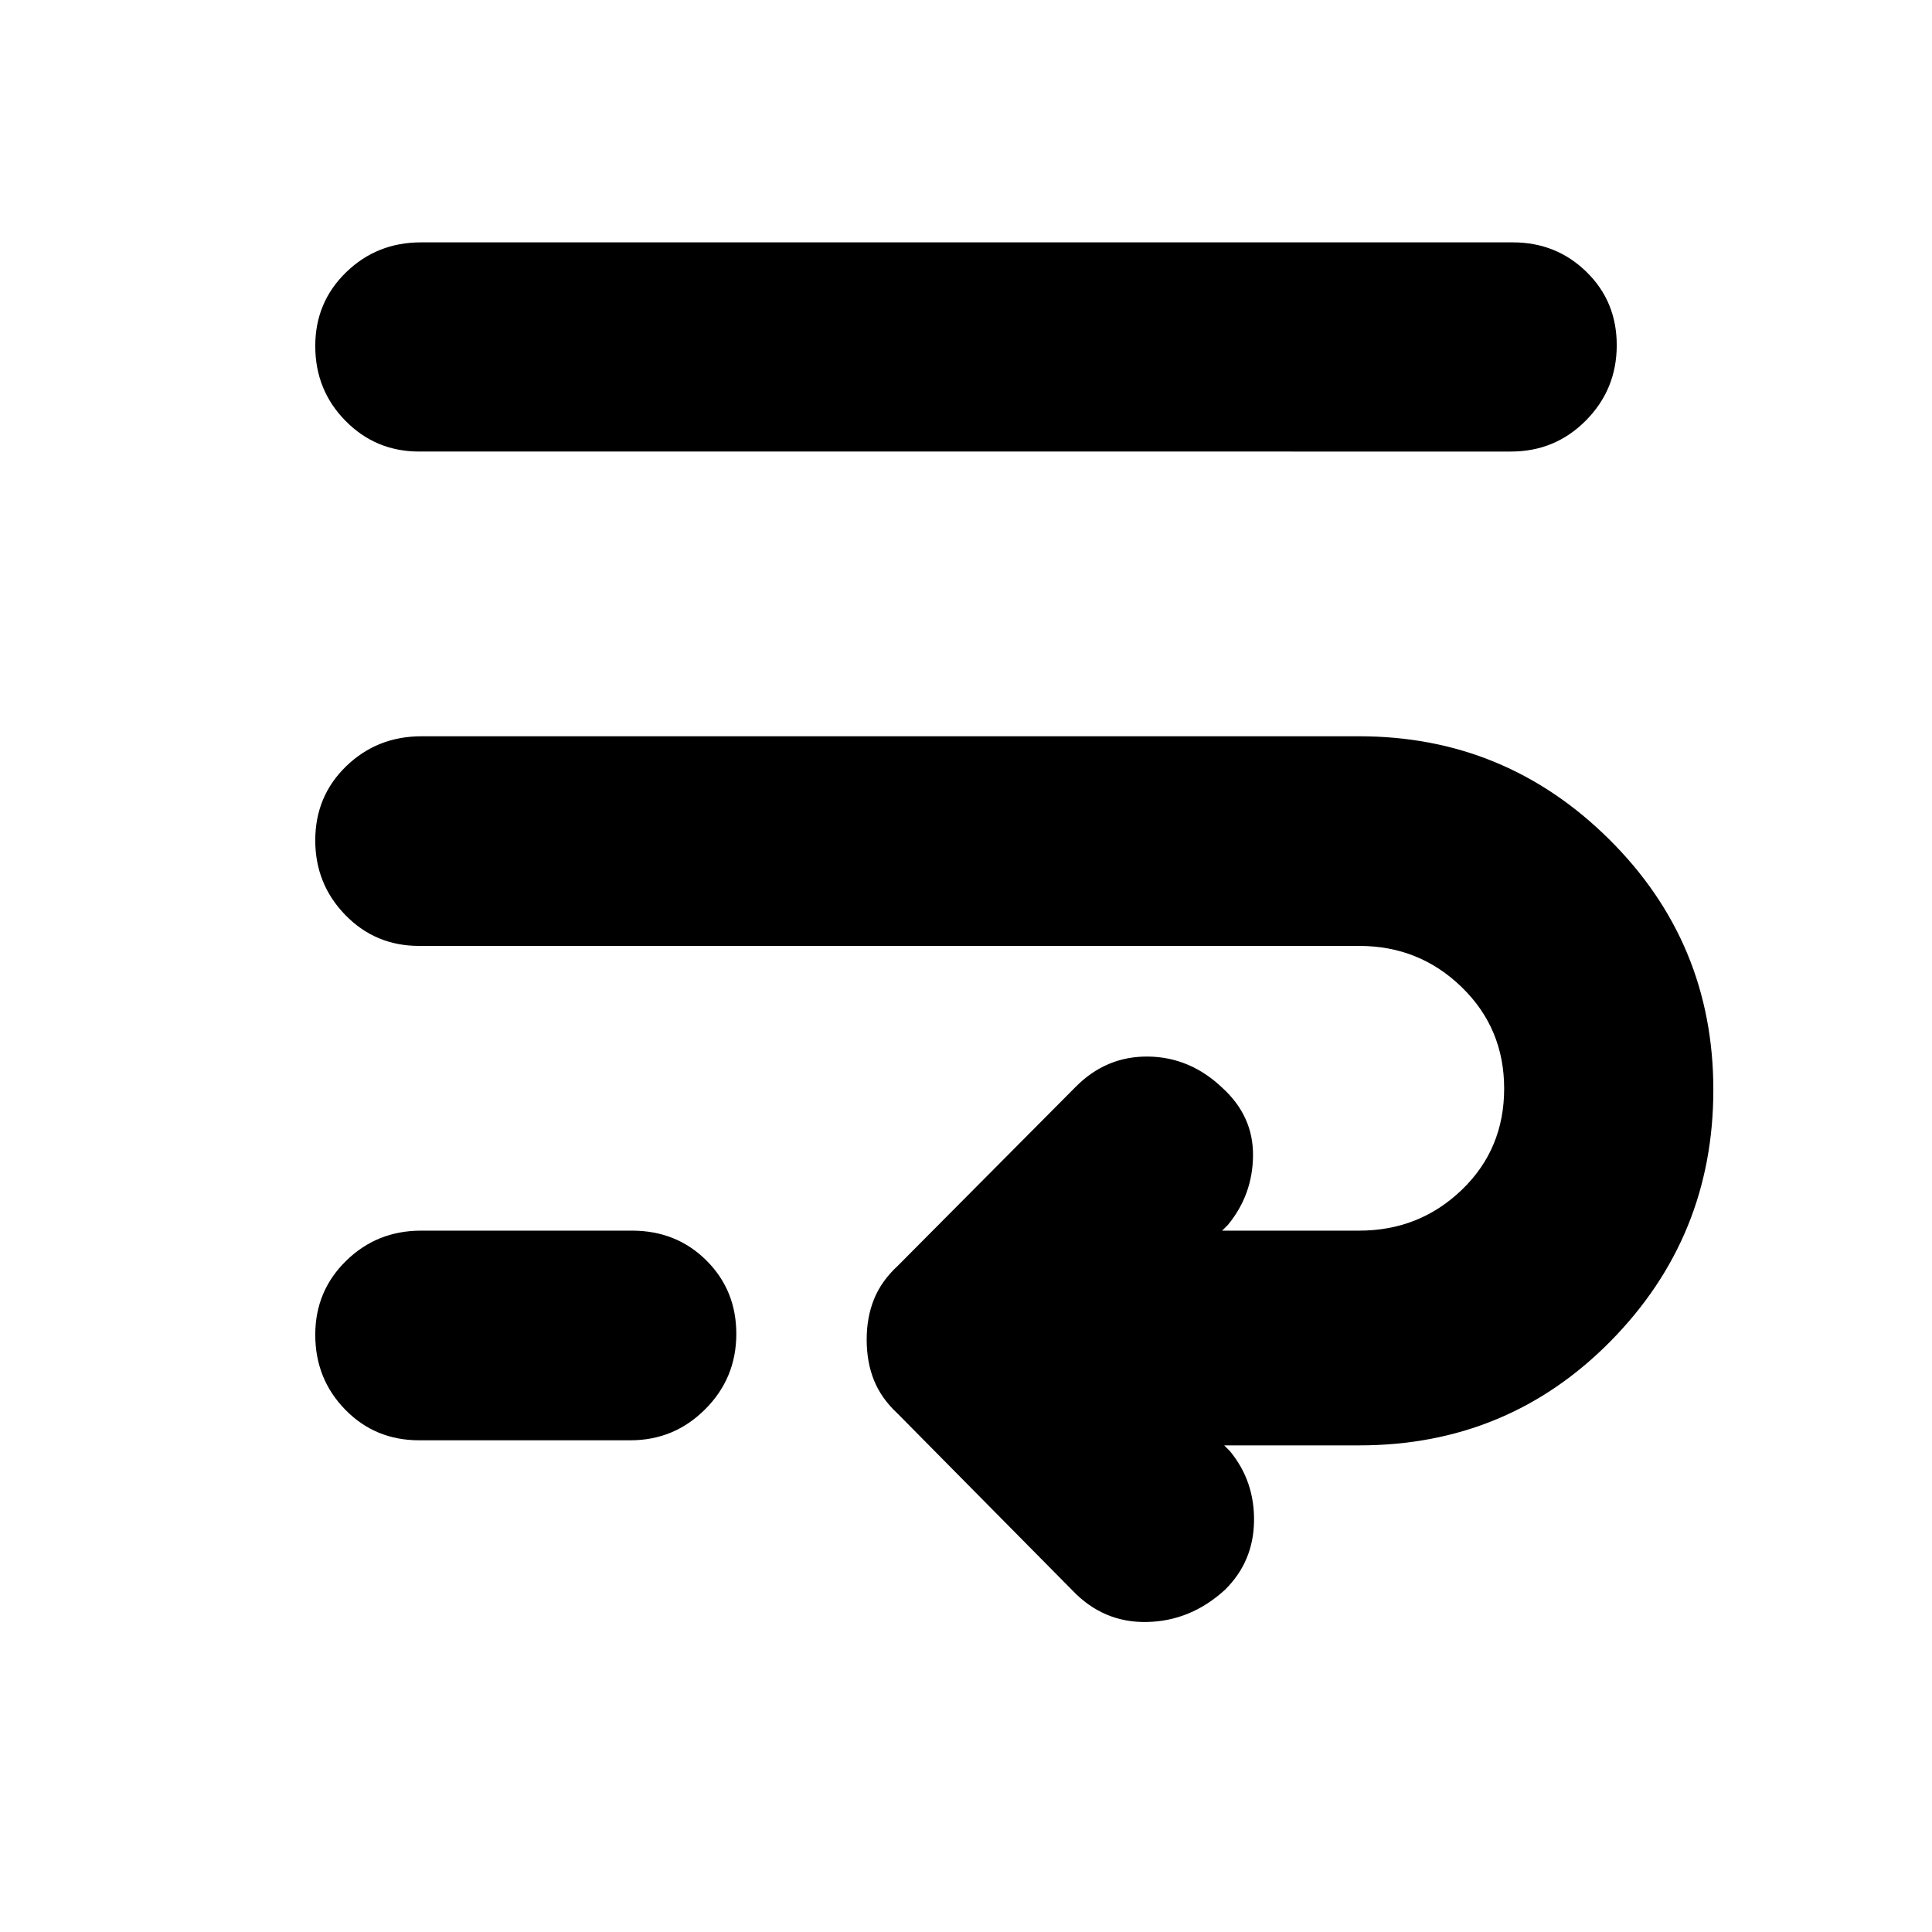 <svg xmlns="http://www.w3.org/2000/svg" height="20" viewBox="0 -960 960 960" width="20"><path d="M208.23-489.98q-21.7 0-36.64-15.36-14.94-15.37-14.94-37.08 0-21.96 15.37-36.85 15.38-14.88 37.45-14.88h465.94q72.59 0 124.26 51.29 51.68 51.29 51.68 124.38T800.31-293.6q-51.05 51.8-124.9 51.8h-67.13l2.85 2.84q12.33 14.96 11.99 34.98-.34 20.02-14.39 33.9-17.01 15.56-38.73 16.04-21.72.48-37.15-15.72l-86.76-87.76q-8.12-7.51-11.78-16.55-3.66-9.03-3.66-20.32 0-11.05 3.66-20.09 3.66-9.03 11.78-16.54l88.24-88.76q15.19-15.44 36.1-15.22 20.92.22 37.07 15.65 15.28 14 15.12 33.52-.16 19.53-12.49 34.48l-2.85 2.85h68.13q29.83 0 50.92-20.24 21.08-20.24 21.08-50.36 0-29.88-21.08-50.38-21.09-20.5-50.92-20.5H208.23Zm.01 245.65q-21.84 0-36.71-15.24-14.88-15.25-14.88-37.2 0-21.72 15.31-36.72 15.31-15.01 37.28-15.01h104.8q22.08 0 36.95 14.8 14.88 14.79 14.88 36.51 0 21.95-15.43 37.41-15.42 15.45-37.16 15.45H208.24Zm.05-491.3q-21.59 0-36.61-15.25-15.03-15.24-15.03-37.2 0-21.71 15.3-36.6t37.27-14.89h542.49q21.59 0 36.61 14.68 15.03 14.68 15.03 36.39 0 21.96-15.3 37.41-15.3 15.46-37.27 15.46H208.29Z"/></svg>